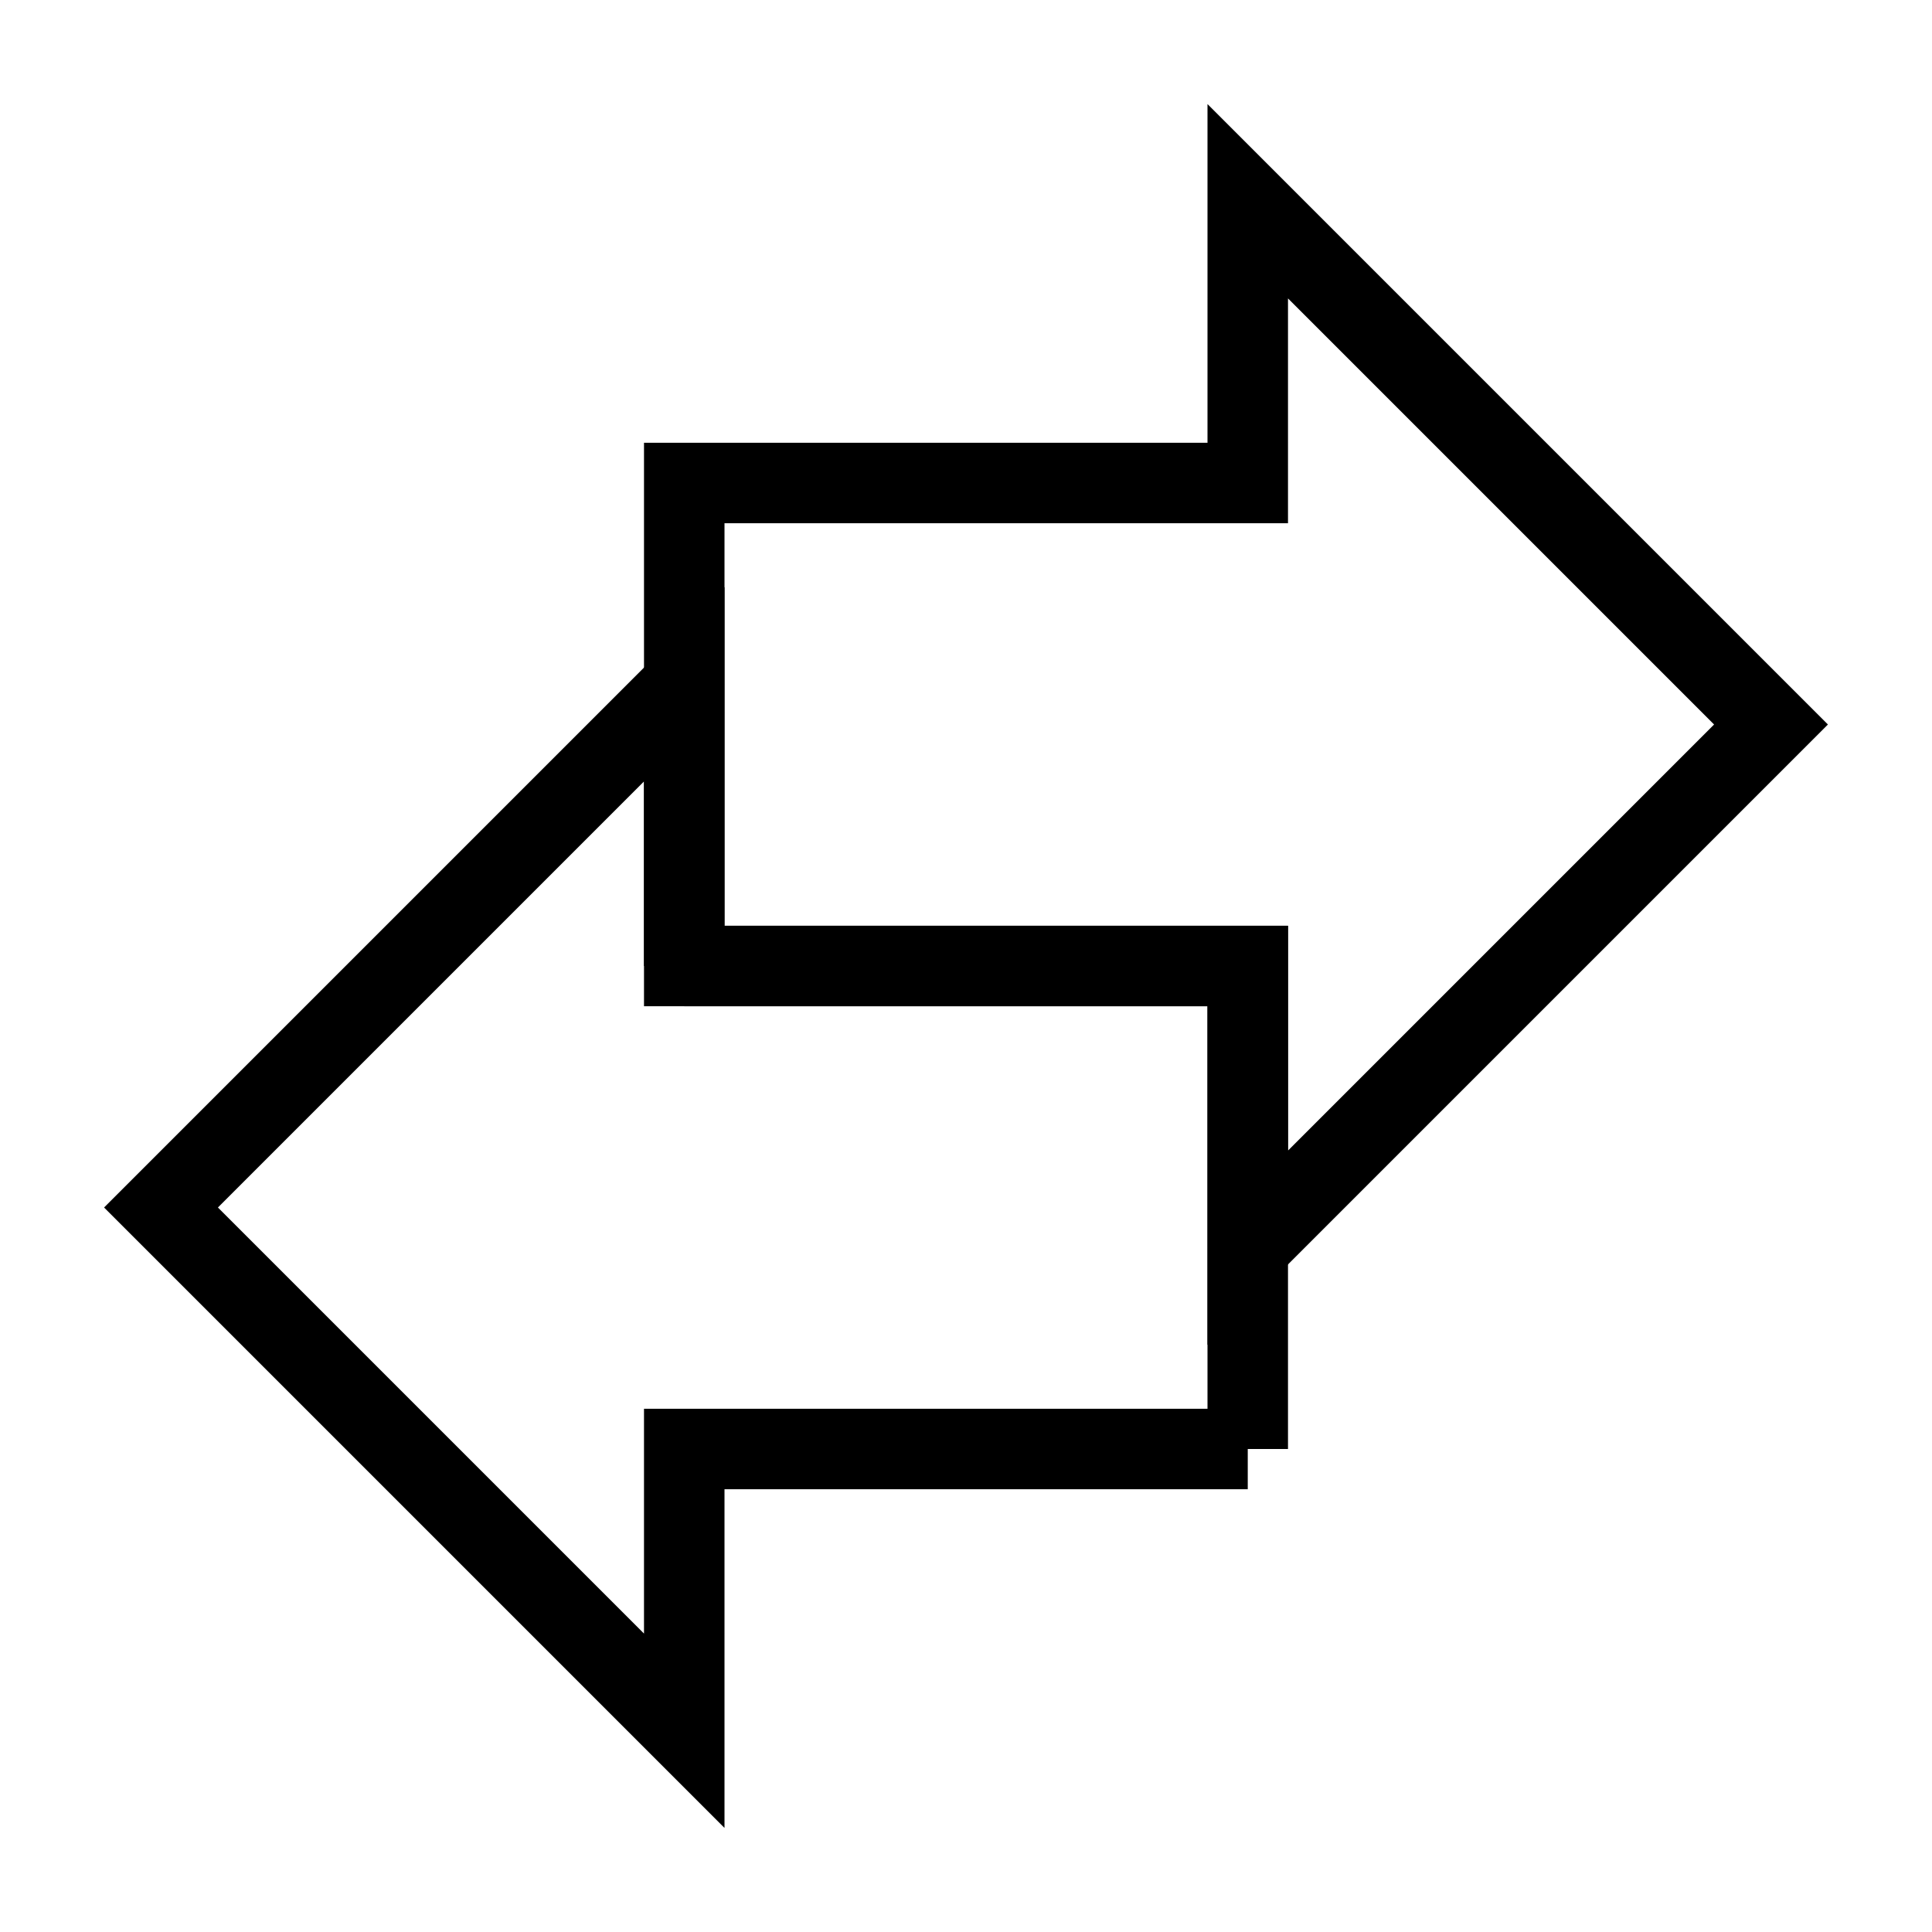 <svg xmlns="http://www.w3.org/2000/svg" fill="none" viewBox="0 0 24 24" id="Investing-And-Banking--Streamline-Sharp">
  <desc>
    Investing And Banking Streamline Icon: https://streamlinehq.com
  </desc>
  <g id="investing-and-banking">
    <path id="Vector 2549" stroke="#000000" d="M8.5 12V6h7V2.5L22 9l-6.5 6.5V12h-7Z" stroke-width="1"></path>
    <path id="Vector 2550" stroke="#000000" d="M15.5 18v-6h-7V8.5L2 15l6.5 6.5V18h7Z" stroke-width="1"></path>
  </g>
</svg>